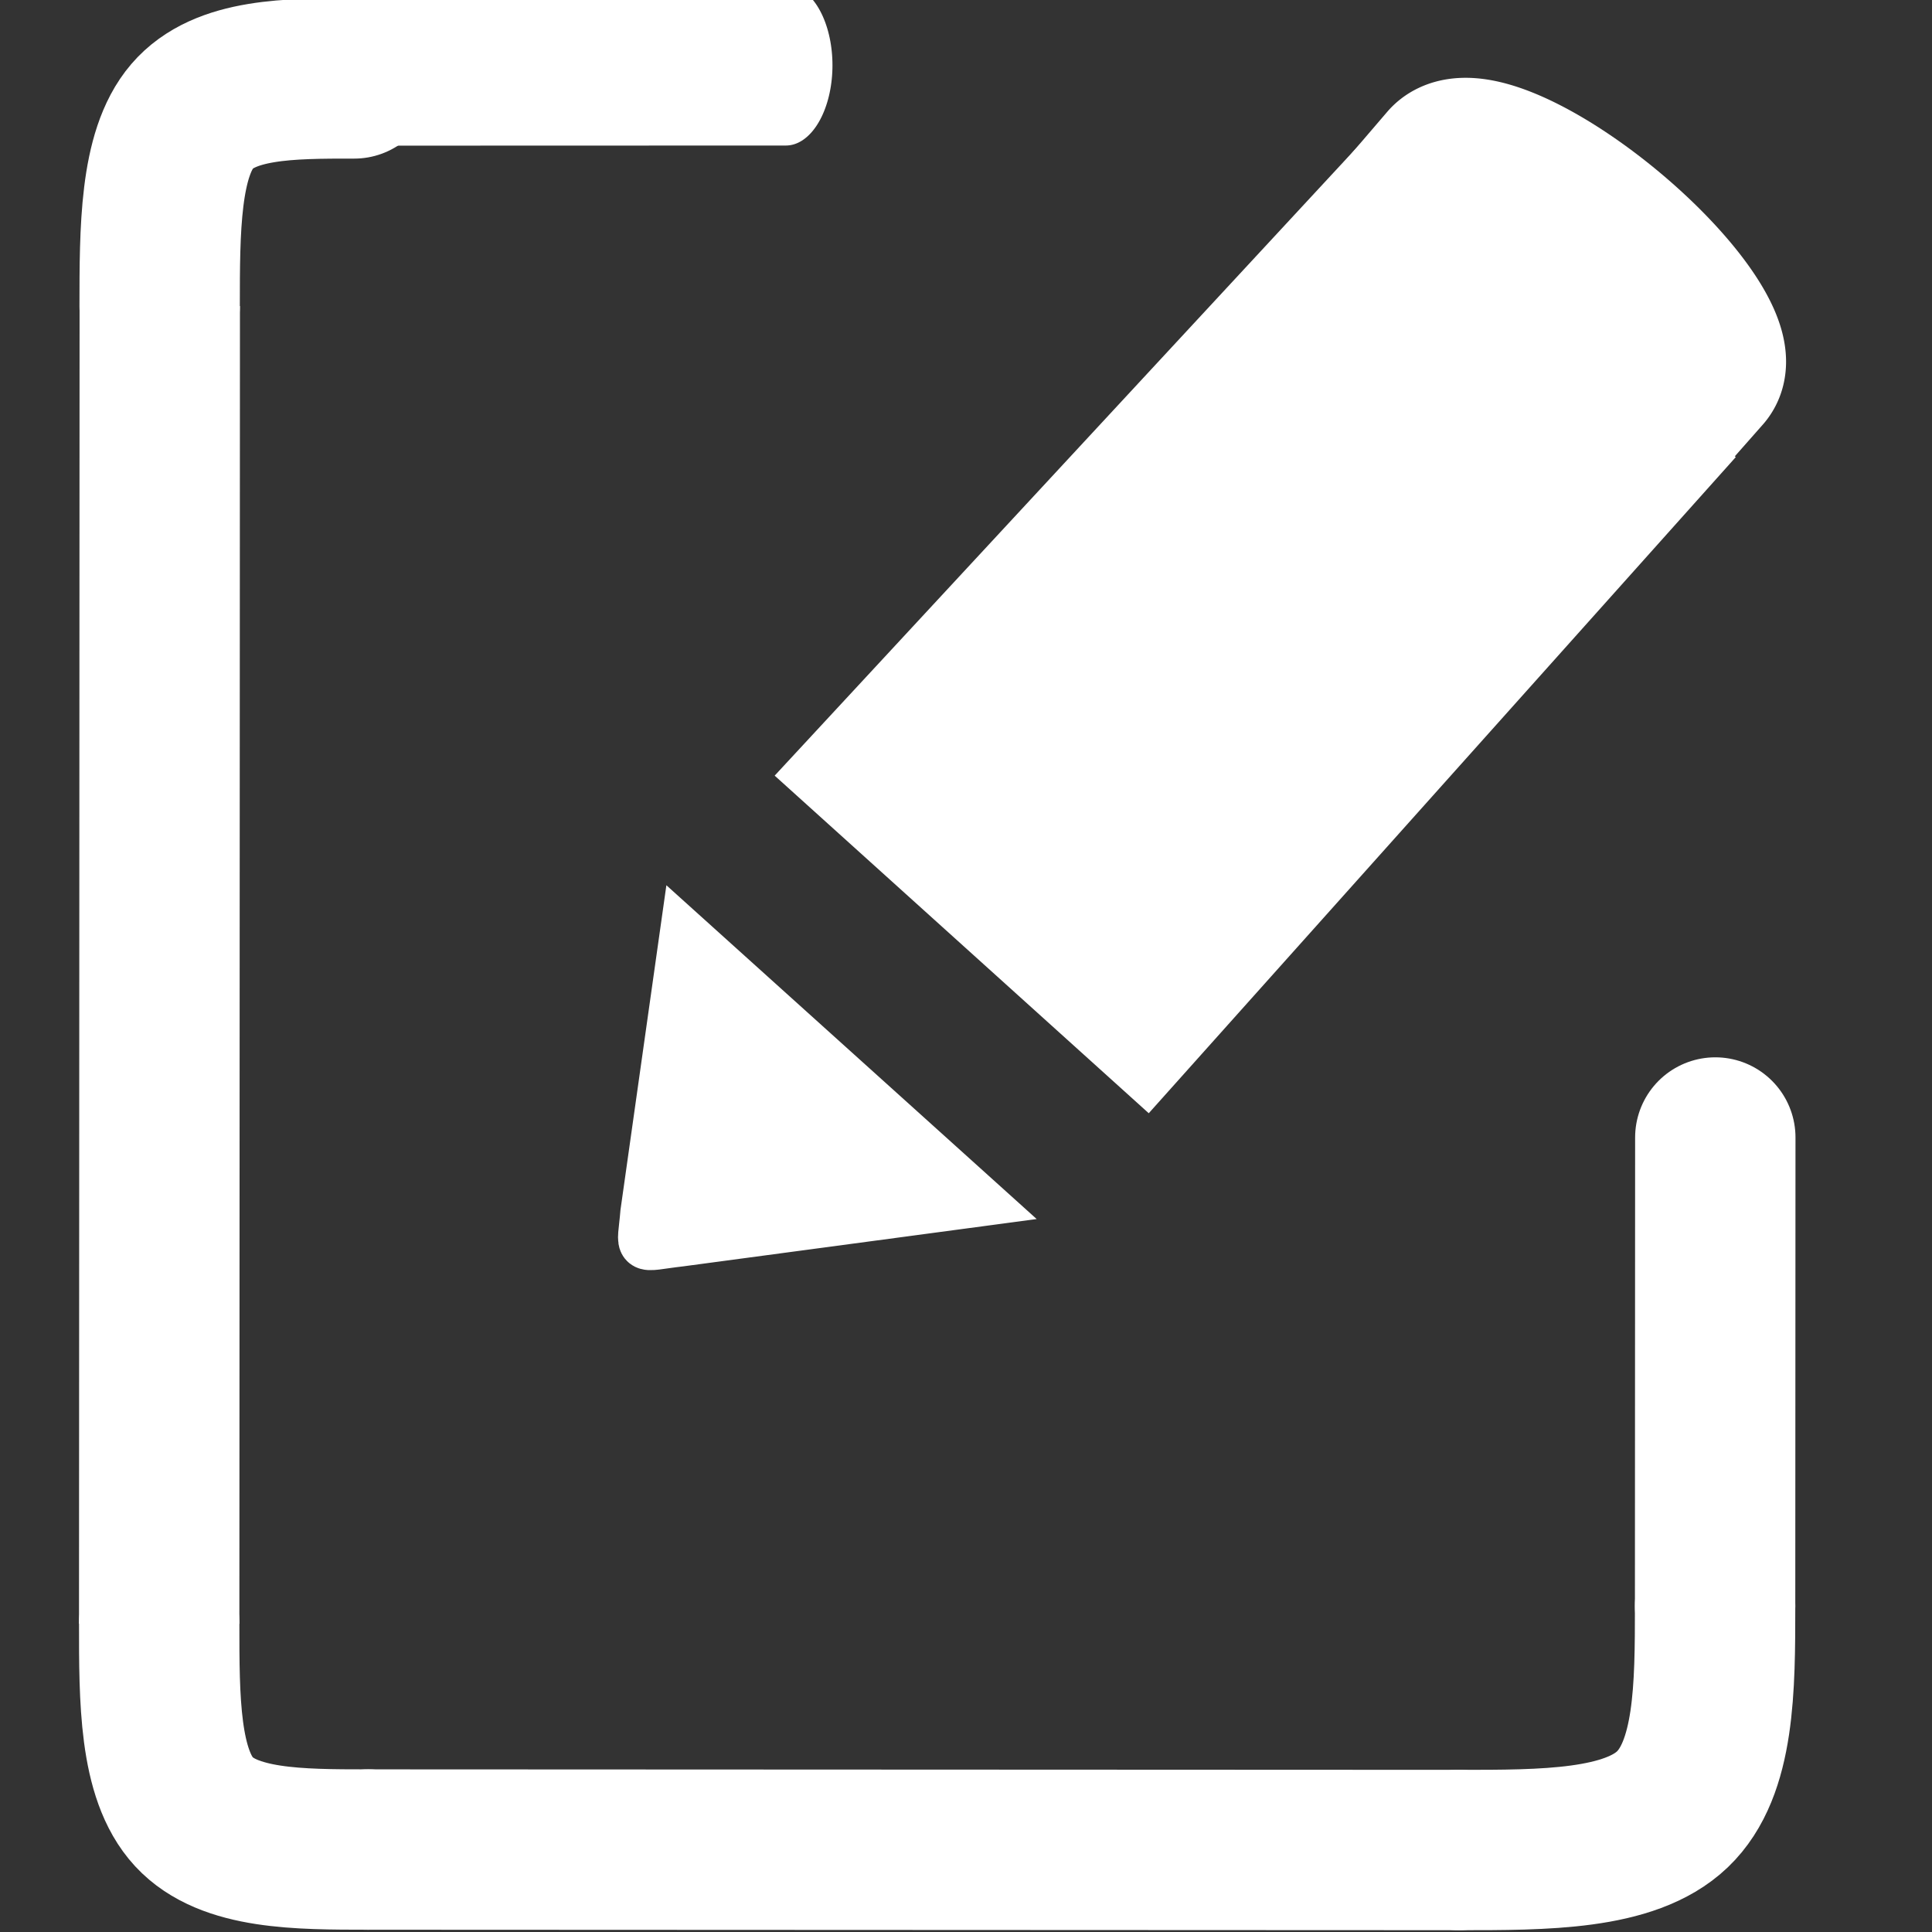 <?xml version="1.0" encoding="UTF-8" standalone="no"?>
<!-- Created with Inkscape (http://www.inkscape.org/) -->

<svg
   width="64"
   height="64"
   viewBox="0 0 16.933 16.933"
   version="1.1"
   id="svg1"
   xml:space="preserve"
   sodipodi:docname="CreateNoteWhiteIcon.svg"
   inkscape:version="1.3 (0e150ed6c4, 2023-07-21)"
   xmlns:inkscape="http://www.inkscape.org/namespaces/inkscape"
   xmlns:sodipodi="http://sodipodi.sourceforge.net/DTD/sodipodi-0.dtd"
   xmlns="http://www.w3.org/2000/svg"
   xmlns:svg="http://www.w3.org/2000/svg"><rect x="0" y="0" width="16.933" height="16.933" fill="#333333" stroke="none"/><sodipodi:namedview
     id="namedview1"
     pagecolor="#505050"
     bordercolor="#eeeeee"
     borderopacity="1"
     inkscape:showpageshadow="0"
     inkscape:pageopacity="0"
     inkscape:pagecheckerboard="0"
     inkscape:deskcolor="#505050"
     inkscape:zoom="5.9296874"
     inkscape:cx="17.11726"
     inkscape:cy="40.221344"
     inkscape:window-width="1680"
     inkscape:window-height="979"
     inkscape:window-x="-8"
     inkscape:window-y="-8"
     inkscape:window-maximized="1"
     inkscape:current-layer="g46" /><defs
     id="defs1"><linearGradient
       id="swatch5"><stop
         style="stop-color:#000000;stop-opacity:1;"
         offset="0"
         id="stop5" /></linearGradient><linearGradient
       id="swatch4"><stop
         style="stop-color:#000000;stop-opacity:1;"
         offset="0"
         id="stop4" /></linearGradient><linearGradient
       id="swatch3"><stop
         style="stop-color:#000000;stop-opacity:1;"
         offset="0"
         id="stop3" /></linearGradient></defs><g
     id="g46"
     transform="matrix(1.112,-0.038,0.038,1.112,-203.227,-408.679)"
     style="display:inline"
     inkscape:label="createNoteIcon"><path
       id="rect43"
       style="fill:#ffffff;fill-opacity:1;stroke:#ffffff;stroke-width:1.223;stroke-miterlimit:2;stroke-opacity:1"
       d="m 176.761,379.632 3.934,-3.964 1.968,1.758 -3.935,4.107 z"
       sodipodi:nodetypes="ccccc" /><path
       id="path46"
       style="fill:#f46a4e;fill-opacity:1;stroke:#ffffff;stroke-width:1.23;stroke-miterlimit:2;stroke-opacity:1"
       d="m -388.381,-158.914 a 1.31,0.387 0 0 1 -0.655,0.336 1.31,0.387 0 0 1 -1.31,0 1.31,0.387 0 0 1 -0.655,-0.336 h 1.31 z"
       transform="matrix(-0.746,-0.666,0.682,-0.732,0,0)" /><path
       style="display:inline;fill:#ffffff;fill-opacity:1;stroke:#ffffff;stroke-width:0.383;stroke-linecap:round;stroke-miterlimit:3.3;stroke-opacity:1"
       d="m 174.974,381.402 2.153,1.939 -2.189,0.294 c -0.321,0.037 -0.273,0.08 -0.25,-0.204 z"
       id="rect50"
       transform="matrix(1.069,0.037,-0.037,1.069,2.208,-33.303)" /><path
       style="display:inline;fill:#797979;stroke:#ffffff;stroke-width:1.181;stroke-miterlimit:2;stroke-dasharray:none;stroke-opacity:1"
       d="m 171.02,376.768 c 0,3.235 0,6.469 0,9.704"
       id="path4"
       transform="matrix(1.069,0.037,-0.037,1.069,2.296,-33.314)" /><path
       style="display:inline;fill:#797979;stroke:#ffffff;stroke-width:1.181;stroke-linecap:round;stroke-miterlimit:2;stroke-dasharray:none;stroke-opacity:1"
       d="m 176.378,375.078 h -3.89 -1.501"
       id="path15"
       transform="matrix(0.62,0.021,-0.037,1.069,80.694,-30.61)"
       sodipodi:nodetypes="ccc" /><path
       style="display:inline;fill:none;stroke:#ffffff;stroke-width:1.181;stroke-linecap:round;stroke-linejoin:miter;stroke-miterlimit:2;stroke-dasharray:none;stroke-opacity:1"
       d="m 172.533,375.078 c -0.477,0 -0.954,0 -1.193,0.279 -0.239,0.279 -0.239,0.838 -0.239,1.397"
       id="path35"
       transform="matrix(1.069,0.037,-0.037,1.069,2.208,-33.303)" /><path
       style="display:inline;fill:none;stroke:#ffffff;stroke-width:1.181;stroke-linecap:round;stroke-linejoin:miter;stroke-miterlimit:2;stroke-dasharray:none;stroke-opacity:1"
       d="m 180.674,388.121 c -2.677,0 -5.354,0 -8.032,0"
       id="path36"
       transform="matrix(1.069,0.037,-0.037,1.069,2.208,-33.303)" /><path
       style="display:inline;fill:none;stroke:#ffffff;stroke-width:1.181;stroke-linecap:round;stroke-linejoin:miter;stroke-miterlimit:2;stroke-dasharray:none;stroke-opacity:1"
       d="m 171.102,386.458 c 0,0.554 0,1.109 0.257,1.386 0.257,0.277 0.77,0.277 1.283,0.277"
       id="path37"
       transform="matrix(1.069,0.037,-0.037,1.069,2.208,-33.303)" /><path
       style="display:inline;fill:none;stroke:#ffffff;stroke-width:1.181;stroke-linecap:round;stroke-linejoin:miter;stroke-miterlimit:2;stroke-dasharray:none;stroke-opacity:1"
       d="m 182.56,382.873 c 0,1.15 0,2.3 0,3.45"
       id="path38"
       transform="matrix(1.069,0.037,-0.037,1.069,2.208,-33.303)" /><path
       style="display:inline;fill:none;stroke:#ffffff;stroke-width:1.181;stroke-linecap:round;stroke-linejoin:miter;stroke-miterlimit:2;stroke-dasharray:none;stroke-opacity:1"
       d="m 180.674,388.121 c 0.629,0 1.258,0 1.572,-0.3 0.314,-0.3 0.314,-0.899 0.314,-1.498"
       id="path39"
       transform="matrix(1.069,0.037,-0.037,1.069,2.208,-33.303)" /></g></svg>
